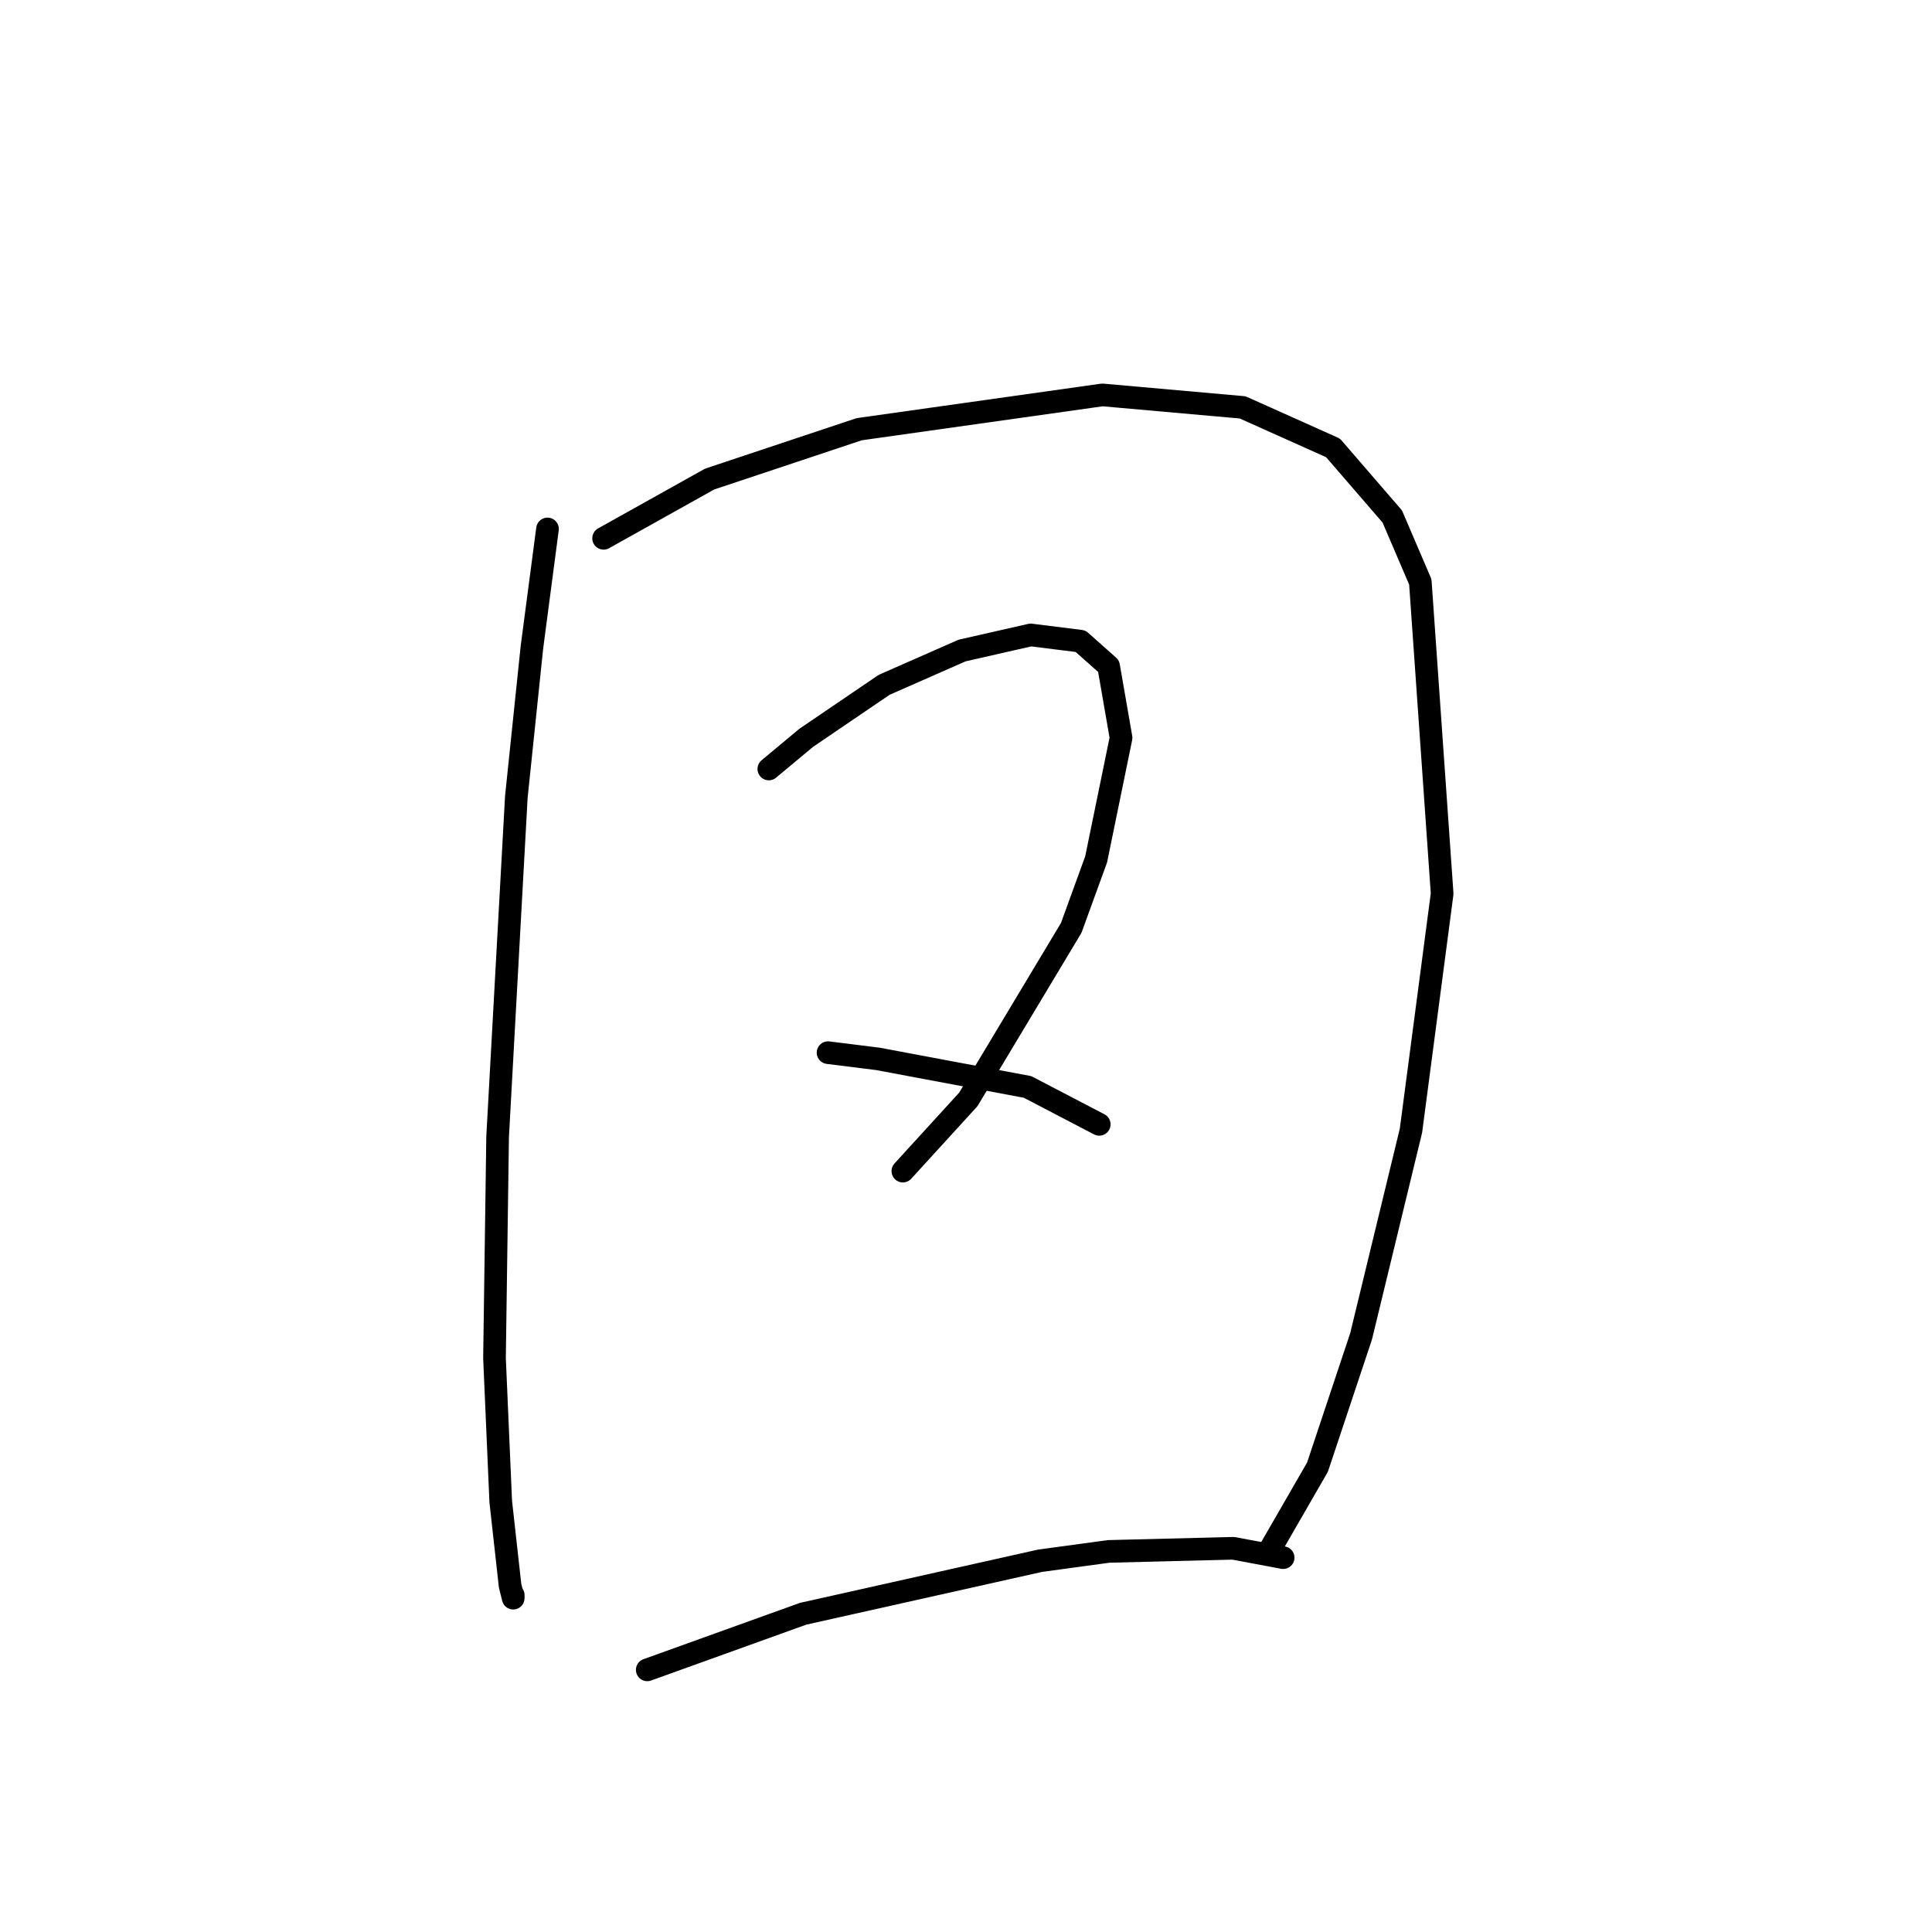 <?xml version="1.0" standalone="no"?>
    <svg width="256" height="256" xmlns="http://www.w3.org/2000/svg" version="1.1">
    <polyline stroke="black" stroke-width="3" stroke-linecap="round" fill="transparent" stroke-linejoin="round" points="72.546 70.089 70.481 85.785 68.416 105.612 65.937 150.634 65.524 179.961 66.35 198.961 67.589 210.113 68.003 211.766 68.003 211.352 68.003 211.352 " />
        <polyline stroke="black" stroke-width="3" stroke-linecap="round" fill="transparent" stroke-linejoin="round" points="79.981 71.328 94.025 63.48 113.851 56.872 146.069 52.328 164.656 53.98 176.635 59.35 184.483 68.437 188.2 77.111 191.091 118.416 186.961 149.808 180.352 177.069 174.569 194.417 168.374 205.157 168.374 205.157 " />
        <polyline stroke="black" stroke-width="3" stroke-linecap="round" fill="transparent" stroke-linejoin="round" points="101.873 101.894 106.829 97.764 117.155 90.742 127.482 86.198 136.569 84.133 143.178 84.959 146.895 88.264 148.547 97.764 145.243 113.873 141.938 122.96 128.308 145.677 119.634 155.178 119.634 155.178 " />
        <polyline stroke="black" stroke-width="3" stroke-linecap="round" fill="transparent" stroke-linejoin="round" points="109.721 139.482 116.329 140.308 122.938 141.547 129.547 142.786 136.156 144.025 145.656 148.982 145.656 148.982 " />
        <polyline stroke="black" stroke-width="3" stroke-linecap="round" fill="transparent" stroke-linejoin="round" points="85.764 221.266 106.416 213.831 137.808 206.809 146.895 205.57 163.417 205.157 170.026 206.396 170.026 206.396 " />
        </svg>